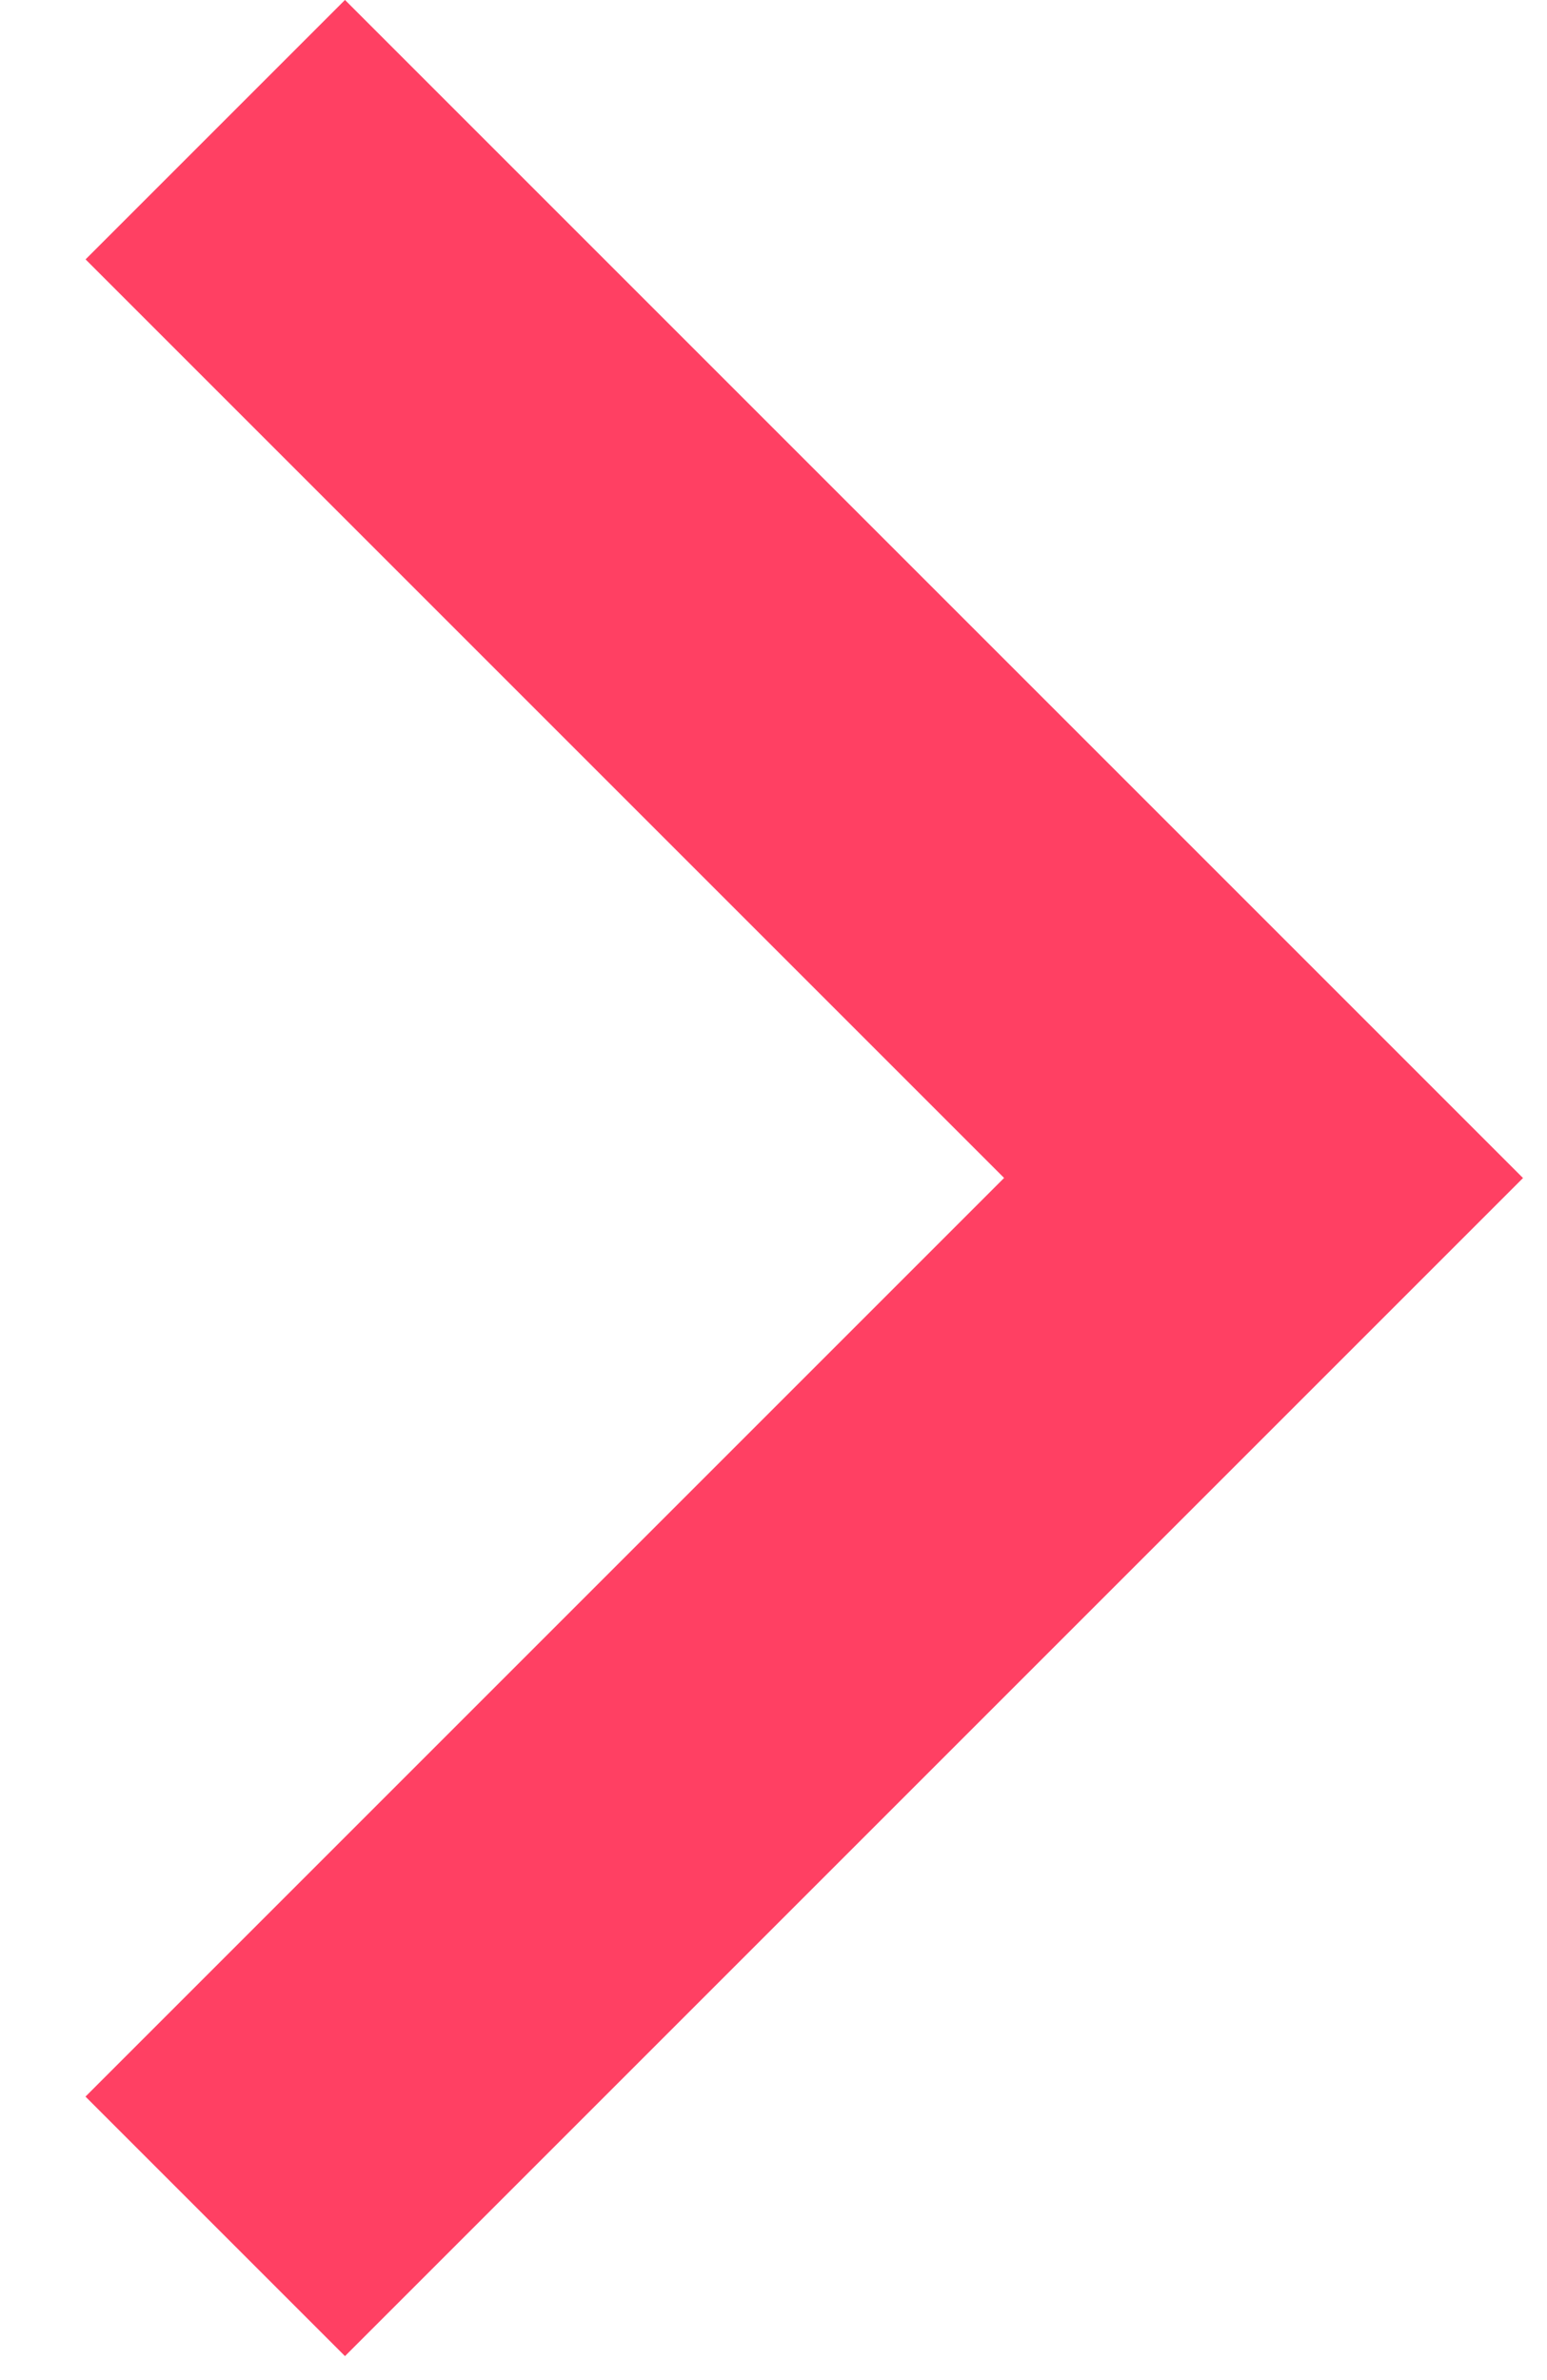 <?xml version="1.0" encoding="UTF-8"?>
<svg width="13px" height="20px" viewBox="0 0 13 20" version="1.1" xmlns="http://www.w3.org/2000/svg" xmlns:xlink="http://www.w3.org/1999/xlink">
    <!-- Generator: Sketch 52.3 (67297) - http://www.bohemiancoding.com/sketch -->
    <title>Combined Shape Copy</title>
    <desc>Created with Sketch.</desc>
    <g id="Page-1" stroke="none" stroke-width="1" fill="none" fill-rule="evenodd">
        <g id="mobile-cao" transform="translate(-287, -238)" fill="#FF4063">
            <g id="Group-24" transform="translate(0, 209)">
                <g id="Group-12">
                    <path d="M285.983,42.816 L296.899,42.816 L296.899,45.899 L285.983,45.899 L282.899,45.899 L282.899,31.899 L285.983,31.899 L285.983,42.816 Z" id="Combined-Shape-Copy" transform="translate(289.899, 38.899) rotate(-135) translate(-289.899, -38.899) "></path>
                </g>
            </g>
        </g>
    </g>
</svg>